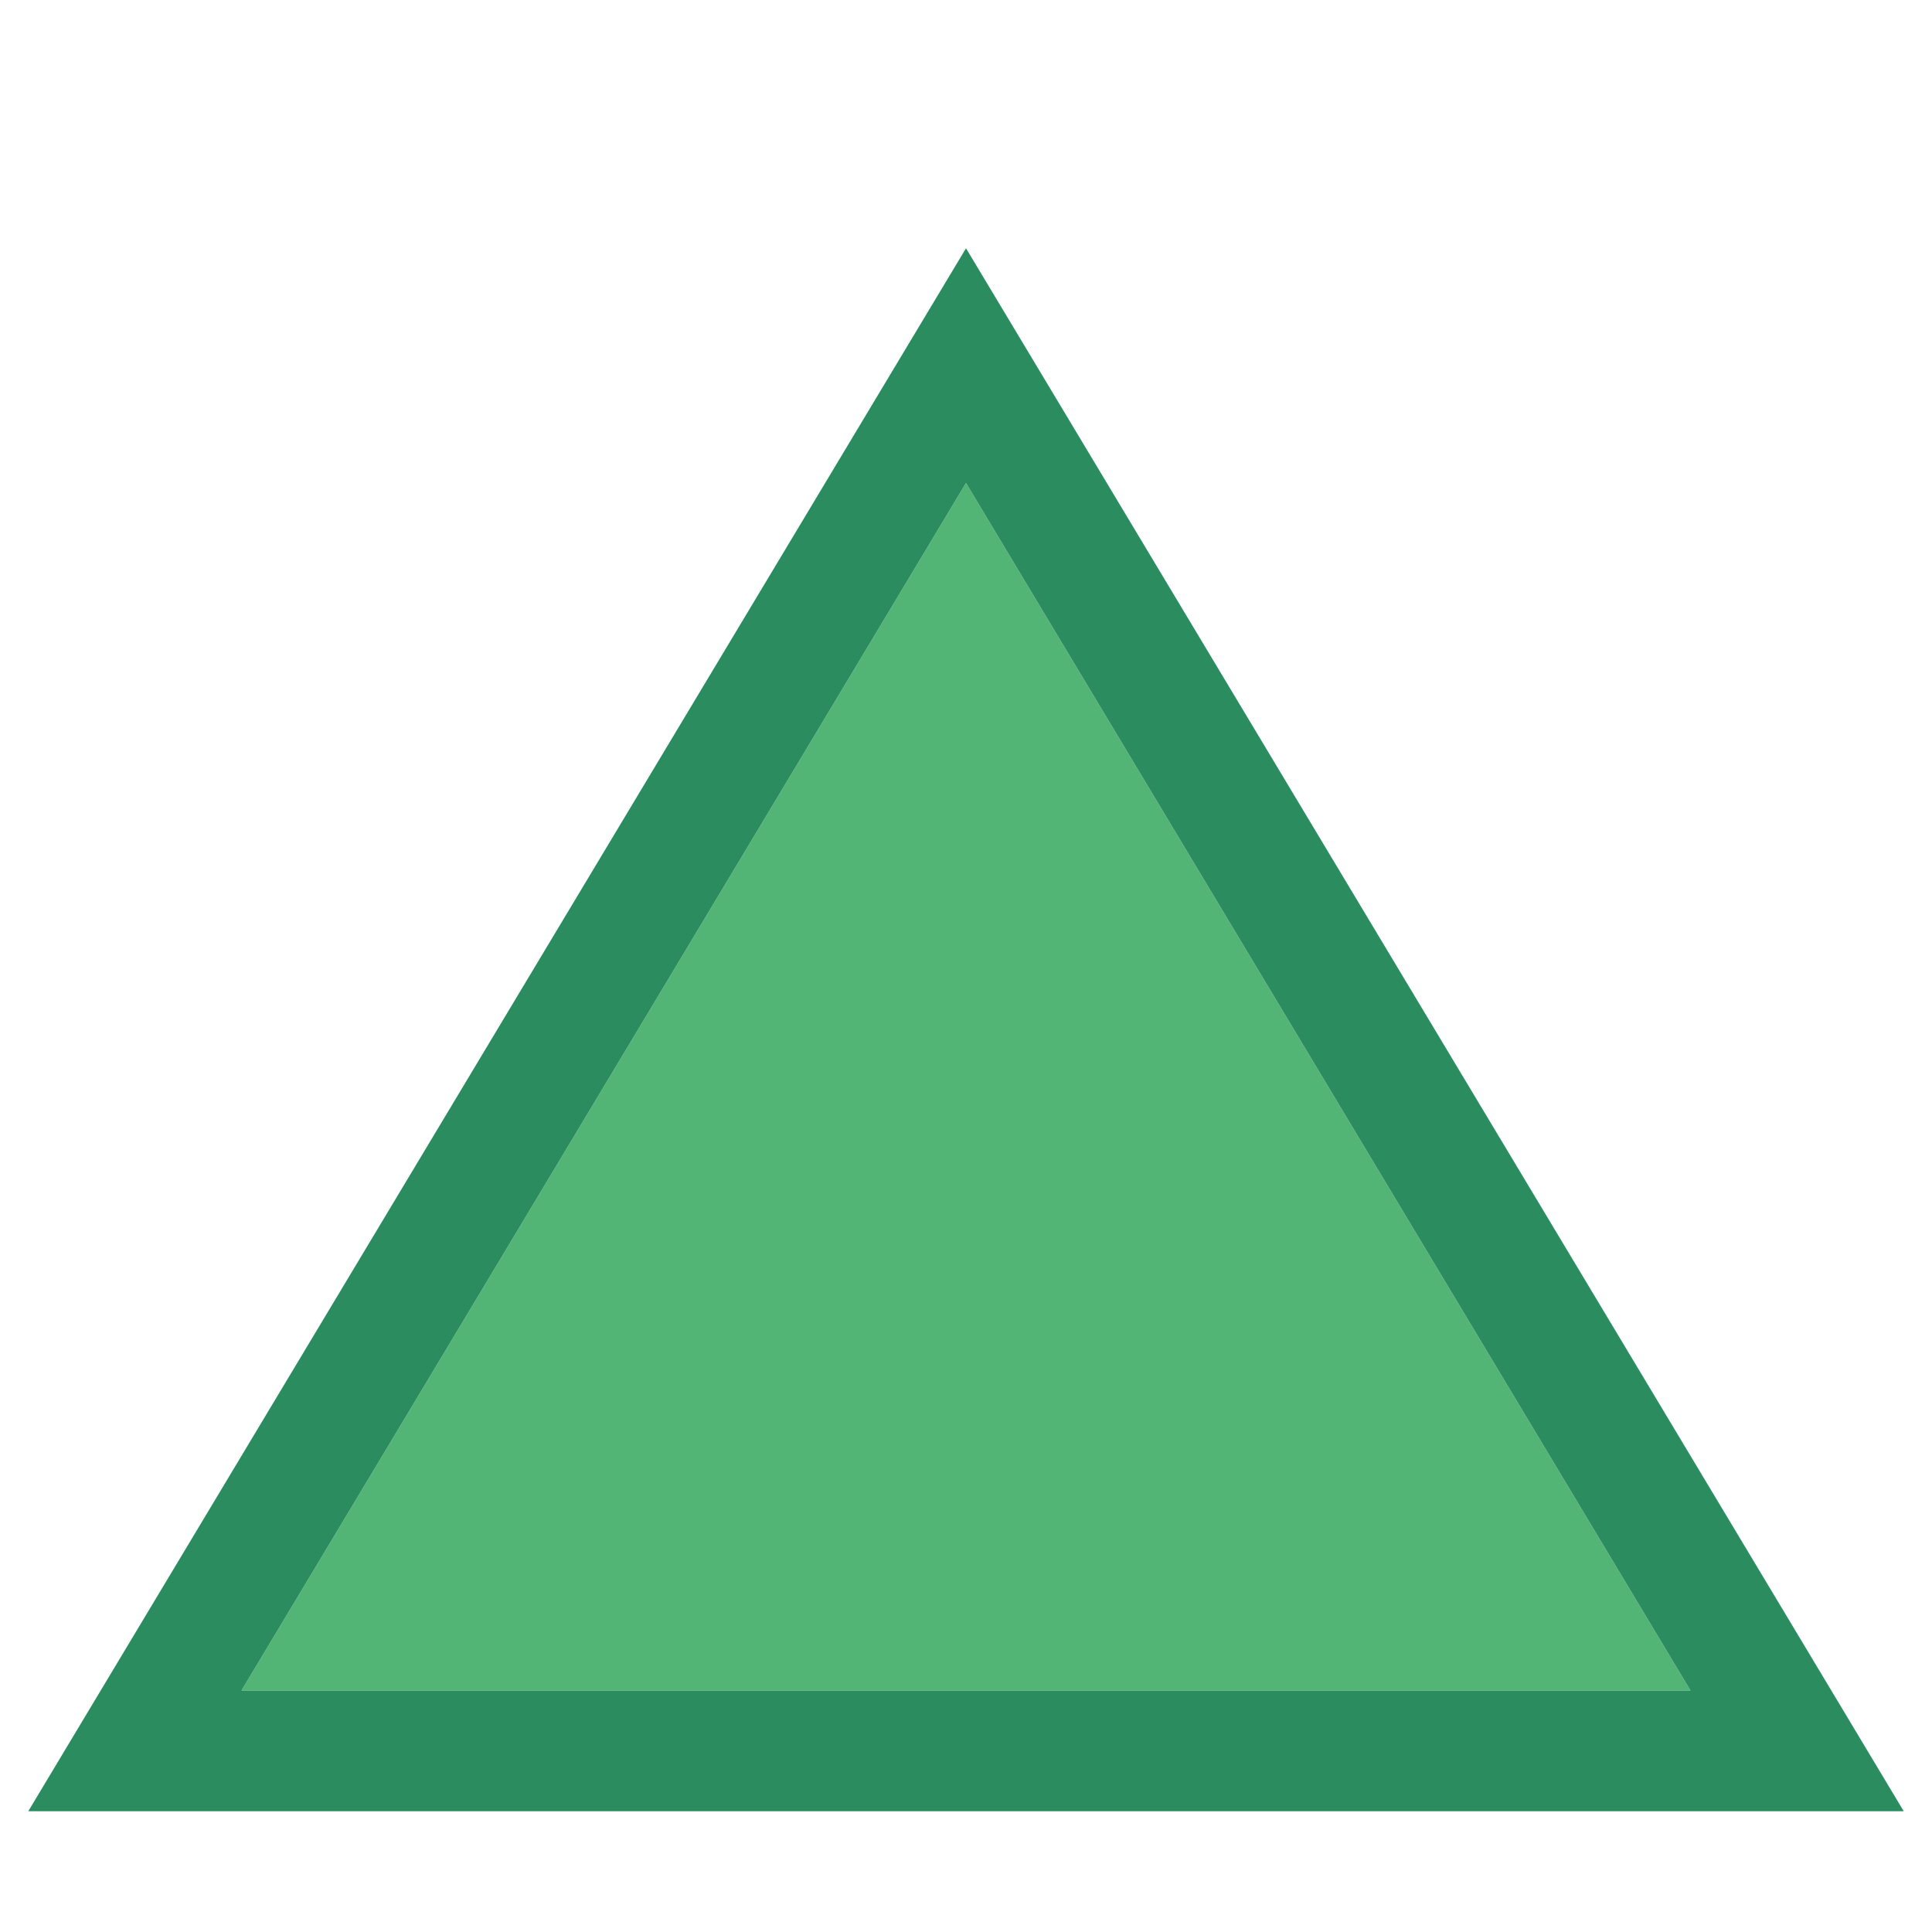 <?xml version="1.0" encoding="UTF-8"?>
<svg width="16px" height="16px" viewBox="0 0 16 16" version="1.1" xmlns="http://www.w3.org/2000/svg" xmlns:xlink="http://www.w3.org/1999/xlink">
    <!-- Generator: Sketch 55.2 (78181) - https://sketchapp.com -->
    <title>No Cell Icon7</title>
    <desc>Created with Sketch.</desc>
    <g id="No-Cell-Icon7" stroke="none" stroke-width="1" fill="none" fill-rule="evenodd">
        <g id="Triangle-Green-Up" transform="translate(0, 2)">
            <polygon id="Triangle-2" fill="#53B575" points="8 2 14 12 2 12"></polygon>
            <path d="M8,2 L2,12 L14,12 L8,2 Z M8,0.056 L15.766,13 L0.234,13 L8,0.056 Z" id="Triangle-2" fill="#2B8C5F" fill-rule="nonzero"></path>
        </g>
    </g>
</svg>